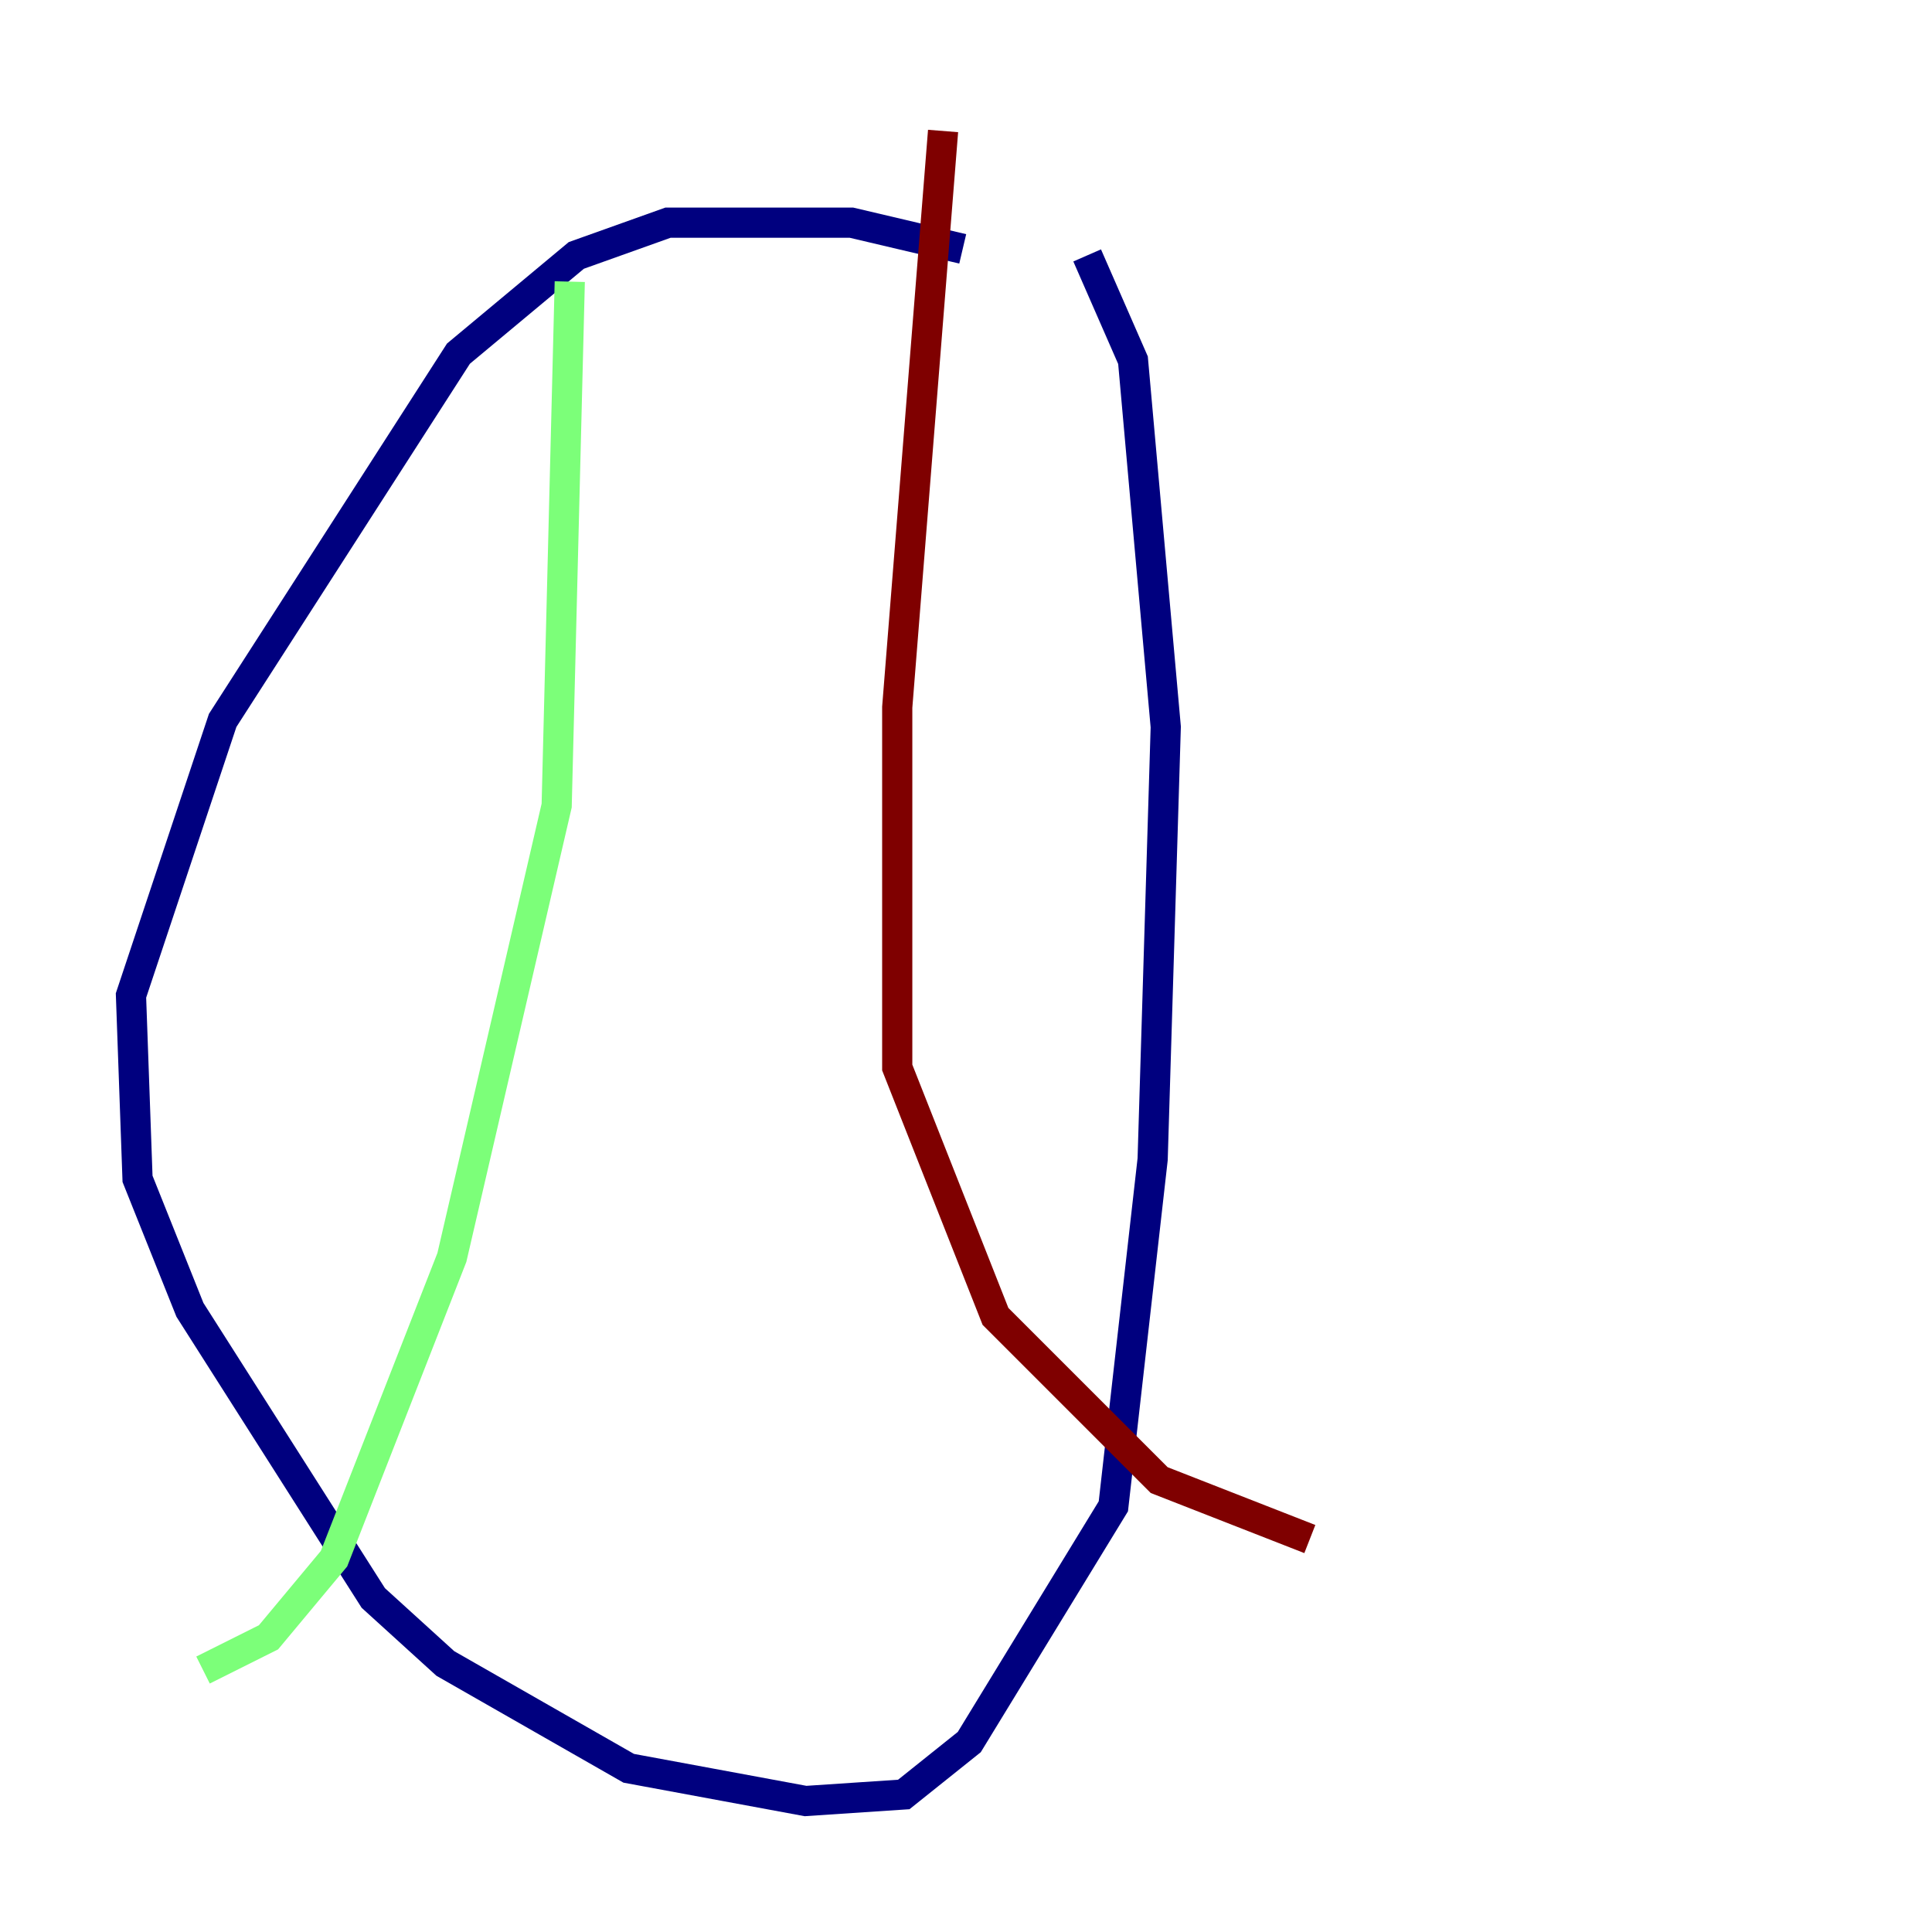 <?xml version="1.0" encoding="utf-8" ?>
<svg baseProfile="tiny" height="128" version="1.2" viewBox="0,0,128,128" width="128" xmlns="http://www.w3.org/2000/svg" xmlns:ev="http://www.w3.org/2001/xml-events" xmlns:xlink="http://www.w3.org/1999/xlink"><defs /><polyline fill="none" points="63.783,16.488 56.407,14.752 44.258,14.752 38.183,16.922 30.373,23.43 14.752,47.729 8.678,65.953 9.112,78.102 12.583,86.78 24.732,105.871 29.505,110.21 41.654,117.153 53.37,119.322 59.878,118.888 64.217,115.417 73.763,99.797 76.366,76.8 77.234,48.163 75.064,23.864 72.027,16.922" stroke="#00007f" stroke-width="2" /><polyline fill="none" points="37.749,18.658 36.881,53.37 29.939,83.308 22.129,103.268 17.79,108.475 13.451,110.644" stroke="#7cff79" stroke-width="2" /><polyline fill="none" points="62.481,8.678 59.444,46.861 59.444,70.725 65.953,87.214 76.8,98.061 86.78,101.966" stroke="#7f0000" stroke-width="2" /></svg>